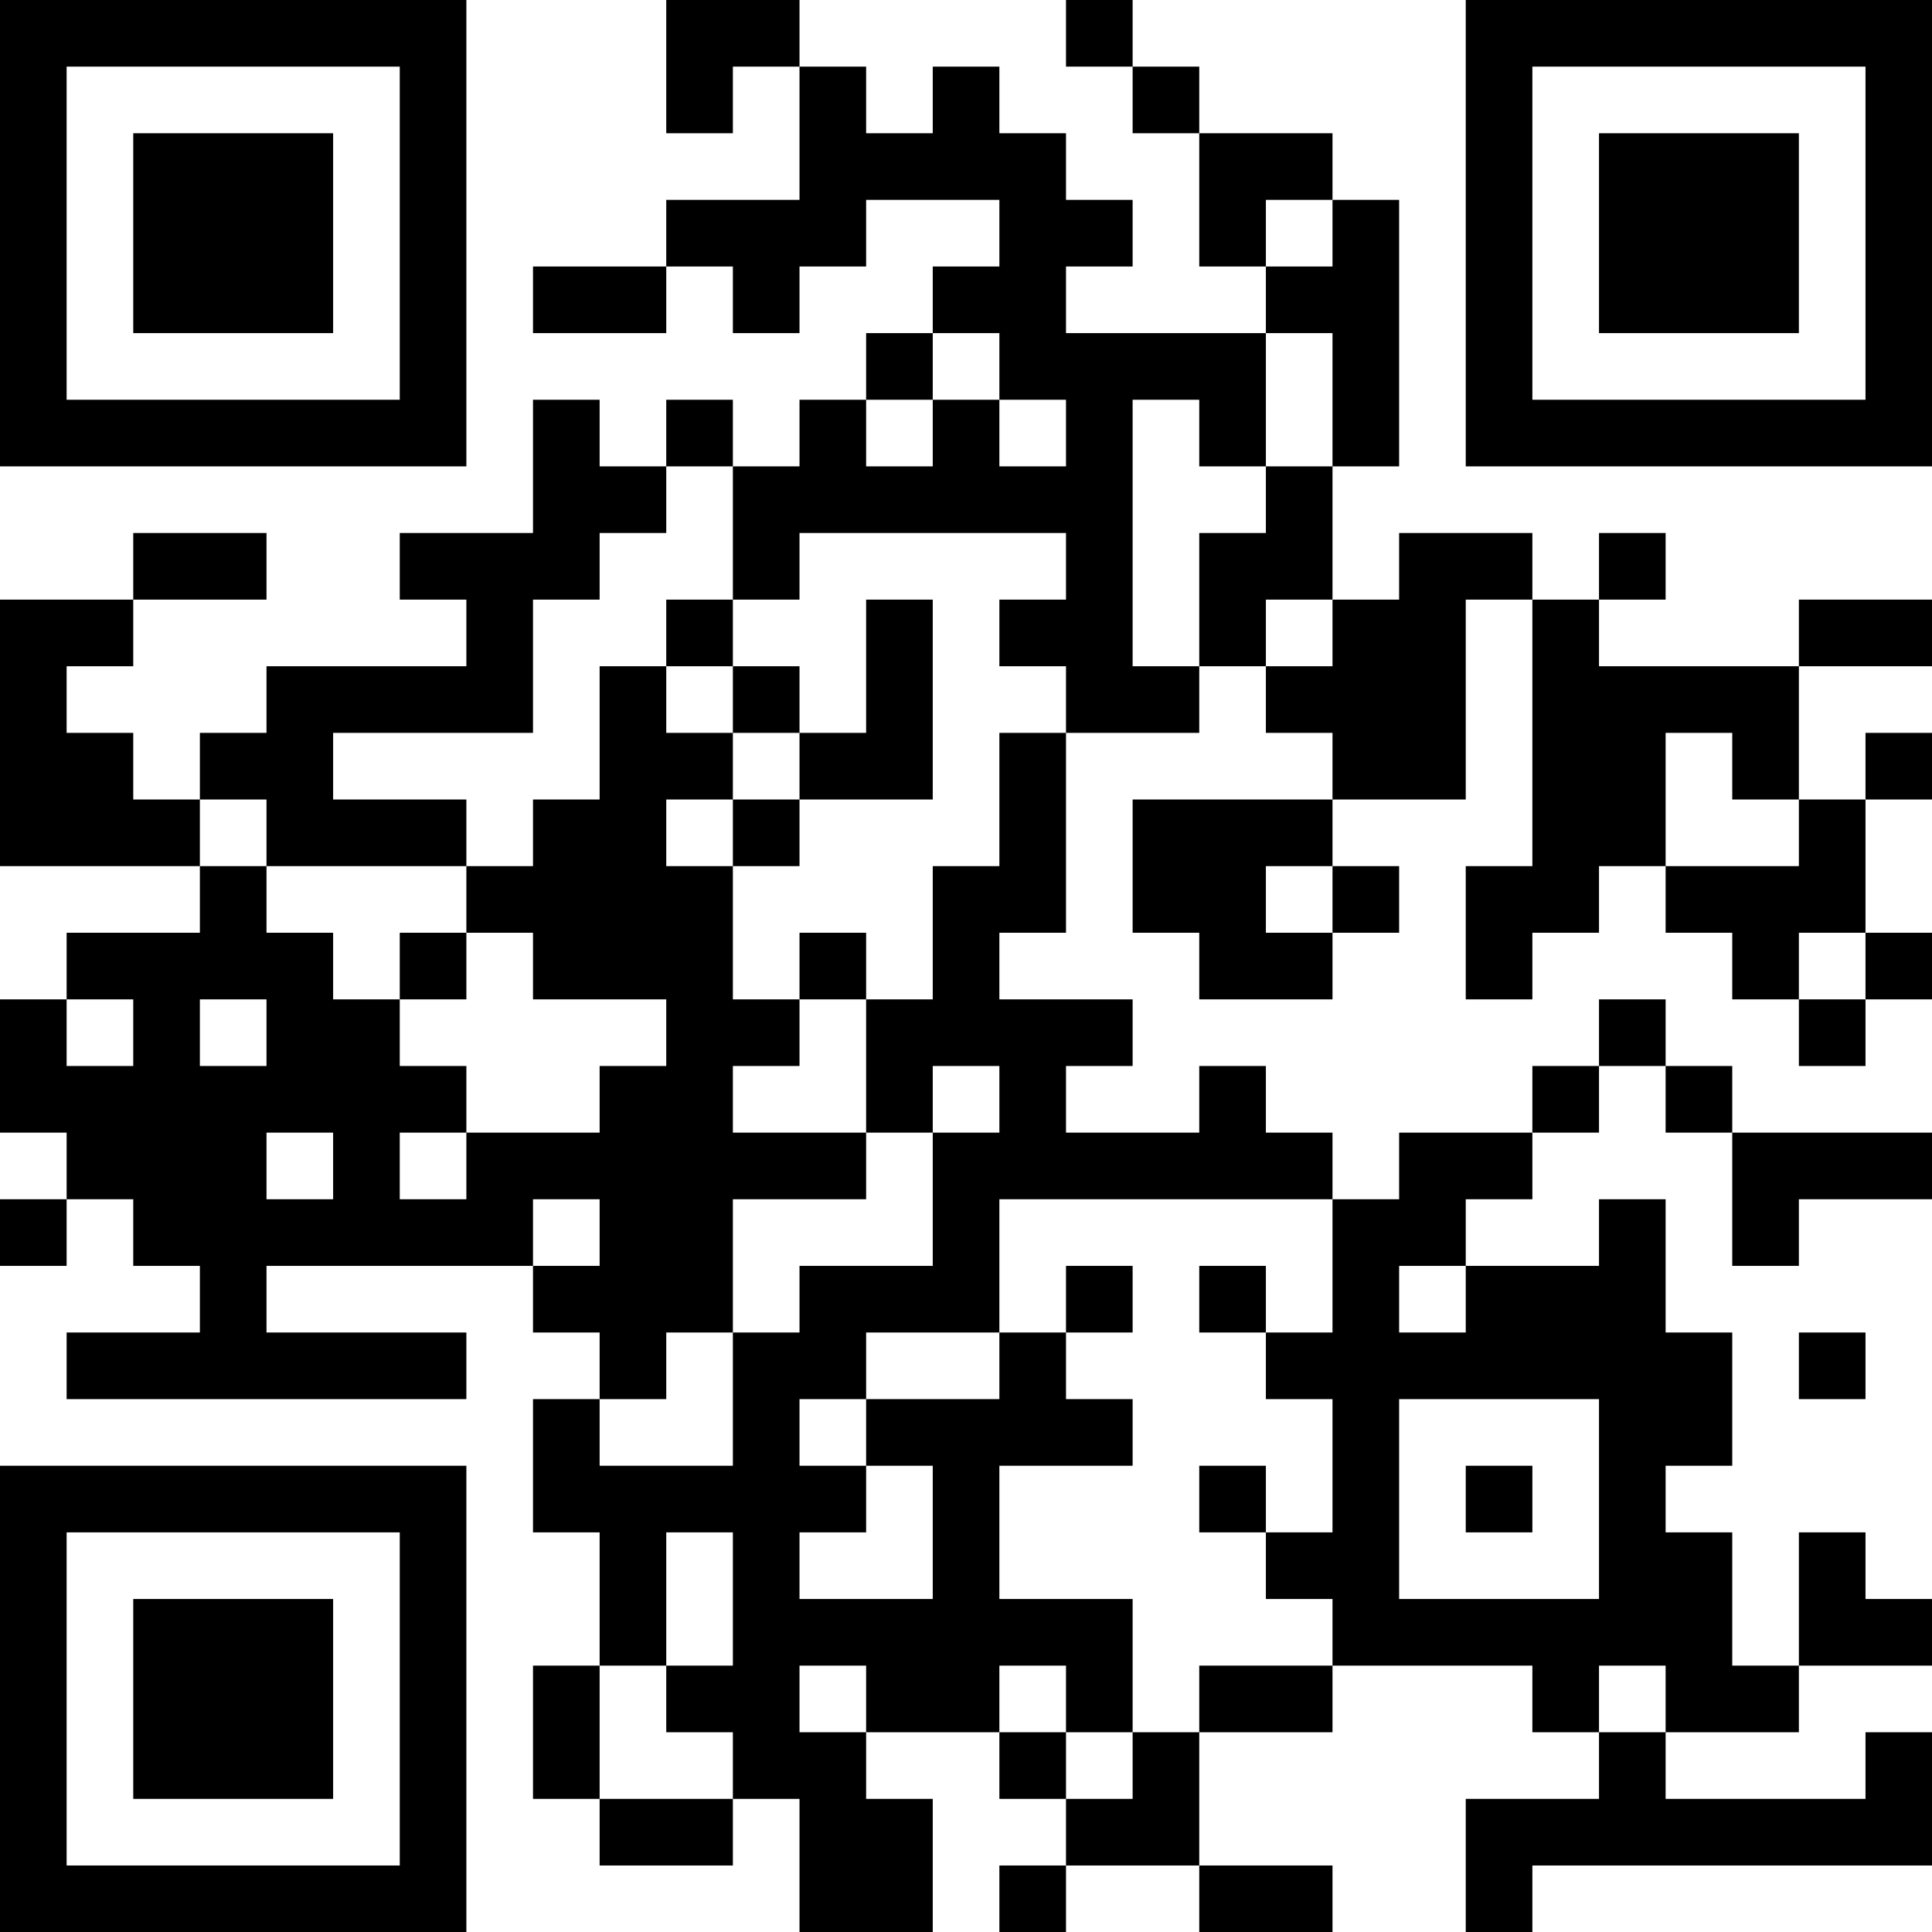 <?xml version="1.0" encoding="UTF-8"?>
<svg xmlns="http://www.w3.org/2000/svg" version="1.1" width="200" height="200" viewBox="0 0 200 200"><rect x="0" y="0" width="200" height="200" fill="#ffffff"/><g transform="scale(6.897)"><g transform="translate(0,0)"><path fill-rule="evenodd" d="M10 0L10 2L11 2L11 1L12 1L12 3L10 3L10 4L8 4L8 5L10 5L10 4L11 4L11 5L12 5L12 4L13 4L13 3L15 3L15 4L14 4L14 5L13 5L13 6L12 6L12 7L11 7L11 6L10 6L10 7L9 7L9 6L8 6L8 8L6 8L6 9L7 9L7 10L4 10L4 11L3 11L3 12L2 12L2 11L1 11L1 10L2 10L2 9L4 9L4 8L2 8L2 9L0 9L0 13L3 13L3 14L1 14L1 15L0 15L0 17L1 17L1 18L0 18L0 19L1 19L1 18L2 18L2 19L3 19L3 20L1 20L1 21L7 21L7 20L4 20L4 19L8 19L8 20L9 20L9 21L8 21L8 23L9 23L9 25L8 25L8 27L9 27L9 28L11 28L11 27L12 27L12 29L14 29L14 27L13 27L13 26L15 26L15 27L16 27L16 28L15 28L15 29L16 29L16 28L18 28L18 29L20 29L20 28L18 28L18 26L20 26L20 25L23 25L23 26L24 26L24 27L22 27L22 29L23 29L23 28L29 28L29 26L28 26L28 27L25 27L25 26L27 26L27 25L29 25L29 24L28 24L28 23L27 23L27 25L26 25L26 23L25 23L25 22L26 22L26 20L25 20L25 18L24 18L24 19L22 19L22 18L23 18L23 17L24 17L24 16L25 16L25 17L26 17L26 19L27 19L27 18L29 18L29 17L26 17L26 16L25 16L25 15L24 15L24 16L23 16L23 17L21 17L21 18L20 18L20 17L19 17L19 16L18 16L18 17L16 17L16 16L17 16L17 15L15 15L15 14L16 14L16 11L18 11L18 10L19 10L19 11L20 11L20 12L17 12L17 14L18 14L18 15L20 15L20 14L21 14L21 13L20 13L20 12L22 12L22 9L23 9L23 13L22 13L22 15L23 15L23 14L24 14L24 13L25 13L25 14L26 14L26 15L27 15L27 16L28 16L28 15L29 15L29 14L28 14L28 12L29 12L29 11L28 11L28 12L27 12L27 10L29 10L29 9L27 9L27 10L24 10L24 9L25 9L25 8L24 8L24 9L23 9L23 8L21 8L21 9L20 9L20 7L21 7L21 3L20 3L20 2L18 2L18 1L17 1L17 0L16 0L16 1L17 1L17 2L18 2L18 4L19 4L19 5L16 5L16 4L17 4L17 3L16 3L16 2L15 2L15 1L14 1L14 2L13 2L13 1L12 1L12 0ZM19 3L19 4L20 4L20 3ZM14 5L14 6L13 6L13 7L14 7L14 6L15 6L15 7L16 7L16 6L15 6L15 5ZM19 5L19 7L18 7L18 6L17 6L17 10L18 10L18 8L19 8L19 7L20 7L20 5ZM10 7L10 8L9 8L9 9L8 9L8 11L5 11L5 12L7 12L7 13L4 13L4 12L3 12L3 13L4 13L4 14L5 14L5 15L6 15L6 16L7 16L7 17L6 17L6 18L7 18L7 17L9 17L9 16L10 16L10 15L8 15L8 14L7 14L7 13L8 13L8 12L9 12L9 10L10 10L10 11L11 11L11 12L10 12L10 13L11 13L11 15L12 15L12 16L11 16L11 17L13 17L13 18L11 18L11 20L10 20L10 21L9 21L9 22L11 22L11 20L12 20L12 19L14 19L14 17L15 17L15 16L14 16L14 17L13 17L13 15L14 15L14 13L15 13L15 11L16 11L16 10L15 10L15 9L16 9L16 8L12 8L12 9L11 9L11 7ZM10 9L10 10L11 10L11 11L12 11L12 12L11 12L11 13L12 13L12 12L14 12L14 9L13 9L13 11L12 11L12 10L11 10L11 9ZM19 9L19 10L20 10L20 9ZM25 11L25 13L27 13L27 12L26 12L26 11ZM19 13L19 14L20 14L20 13ZM6 14L6 15L7 15L7 14ZM12 14L12 15L13 15L13 14ZM27 14L27 15L28 15L28 14ZM1 15L1 16L2 16L2 15ZM3 15L3 16L4 16L4 15ZM4 17L4 18L5 18L5 17ZM8 18L8 19L9 19L9 18ZM15 18L15 20L13 20L13 21L12 21L12 22L13 22L13 23L12 23L12 24L14 24L14 22L13 22L13 21L15 21L15 20L16 20L16 21L17 21L17 22L15 22L15 24L17 24L17 26L16 26L16 25L15 25L15 26L16 26L16 27L17 27L17 26L18 26L18 25L20 25L20 24L19 24L19 23L20 23L20 21L19 21L19 20L20 20L20 18ZM16 19L16 20L17 20L17 19ZM18 19L18 20L19 20L19 19ZM21 19L21 20L22 20L22 19ZM27 20L27 21L28 21L28 20ZM21 21L21 24L24 24L24 21ZM18 22L18 23L19 23L19 22ZM22 22L22 23L23 23L23 22ZM10 23L10 25L9 25L9 27L11 27L11 26L10 26L10 25L11 25L11 23ZM12 25L12 26L13 26L13 25ZM24 25L24 26L25 26L25 25ZM0 0L0 7L7 7L7 0ZM1 1L1 6L6 6L6 1ZM2 2L2 5L5 5L5 2ZM22 0L22 7L29 7L29 0ZM23 1L23 6L28 6L28 1ZM24 2L24 5L27 5L27 2ZM0 22L0 29L7 29L7 22ZM1 23L1 28L6 28L6 23ZM2 24L2 27L5 27L5 24Z" fill="#000000"/></g></g></svg>
